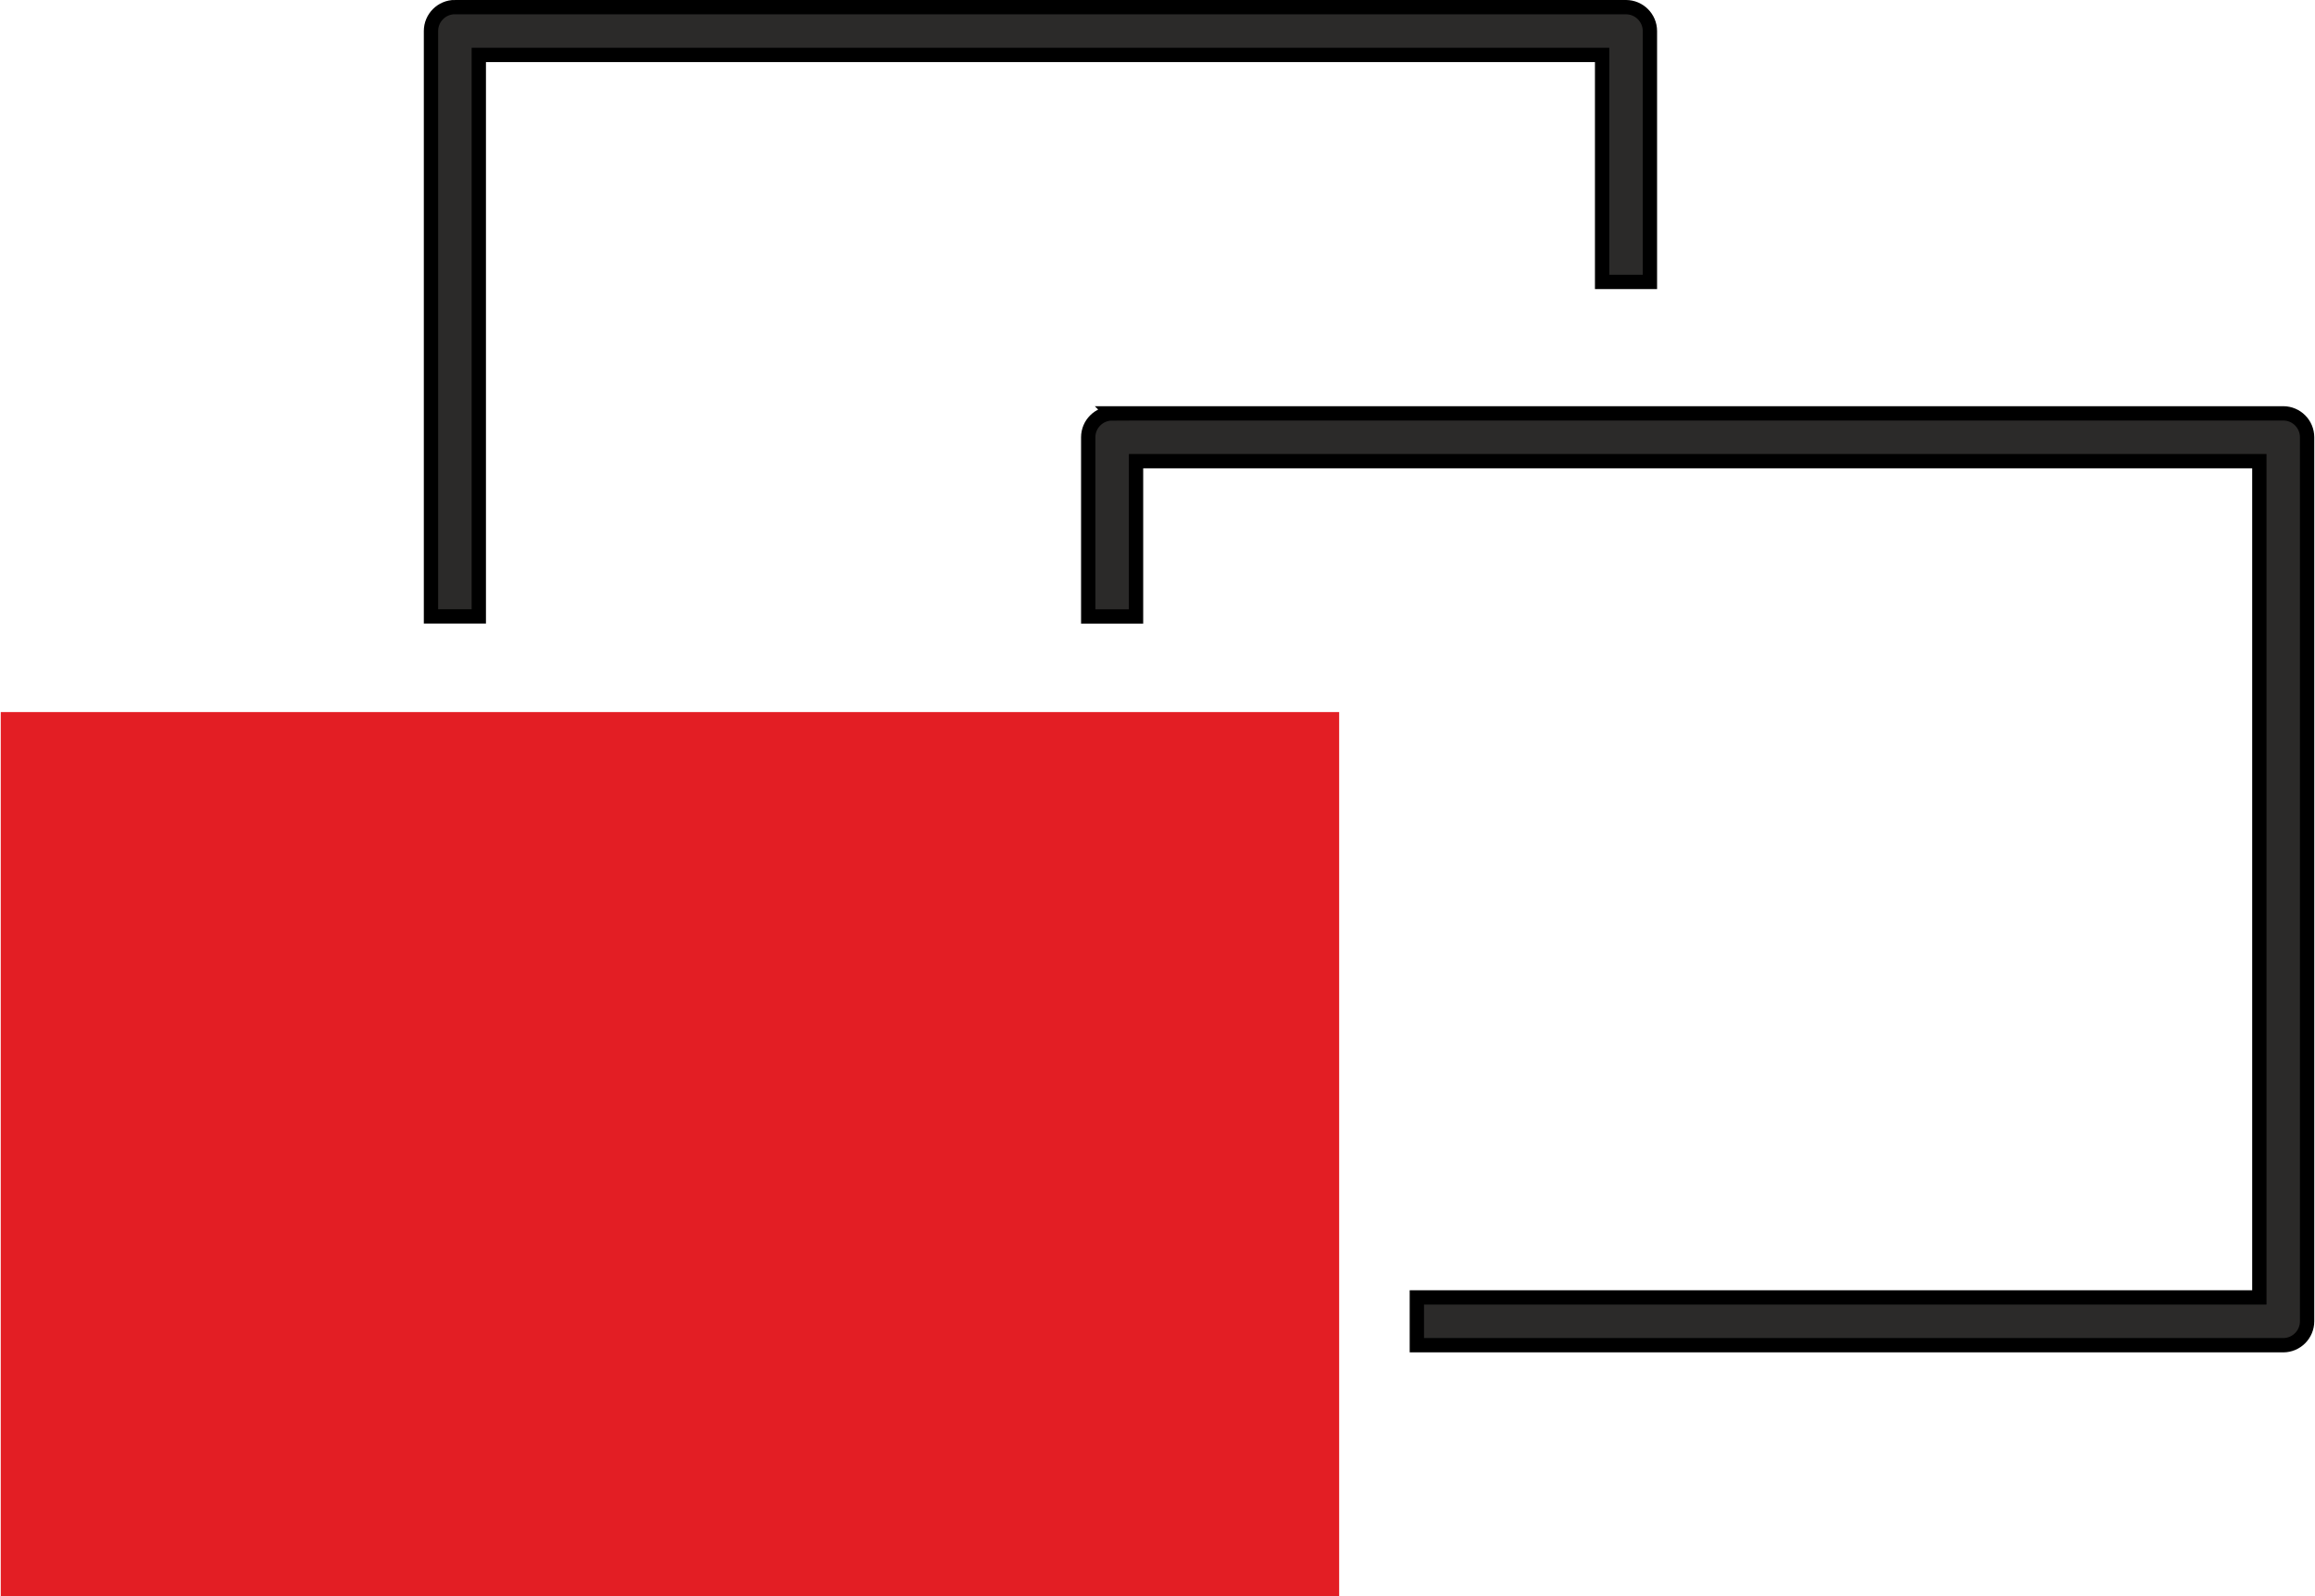 <?xml version="1.0" encoding="UTF-8"?>
<!DOCTYPE svg PUBLIC "-//W3C//DTD SVG 1.0//EN" "http://www.w3.org/TR/2001/REC-SVG-20010904/DTD/svg10.dtd">
<!-- Creator: CorelDRAW X6 -->
<svg xmlns="http://www.w3.org/2000/svg" xml:space="preserve" width="145px" height="100px" version="1.0" style="shape-rendering:geometricPrecision; text-rendering:geometricPrecision; image-rendering:optimizeQuality; fill-rule:evenodd; clip-rule:evenodd"
viewBox="0 0 40410 27887"
 xmlns:xlink="http://www.w3.org/1999/xlink">
 <defs>
  <style type="text/css">
   <![CDATA[
    .str0 {stroke:black;stroke-width:250.183}
    .fil1 {fill:#E31E24}
    .fil0 {fill:#2B2A29;fill-rule:nonzero}
   ]]>
  </style>
 </defs>
 <g id="Слой_x0020_1">
  <g id="_594721168">
   <path class="fil0 str0" d="M19412 7222l20456 0c230,0 417,187 417,417l0 15446c0,230 -187,418 -417,418l-15133 0 0 -835 14716 0 0 -14611 -19621 0 0 2714 -835 0 0 -3131c0,-230 187,-417 418,-417z"/>
   <path class="fil0 str0" d="M7932 125l20456 0c230,0 418,187 418,418l0 4383 -835 0 0 -3966 -19621 0 0 9810 -835 0 0 -10228c0,-230 187,-418 418,-418z"/>
   <polygon class="fil1" points="0,12441 23378,12441 23378,27887 0,27887 "/>
  </g>
 </g>
</svg>

